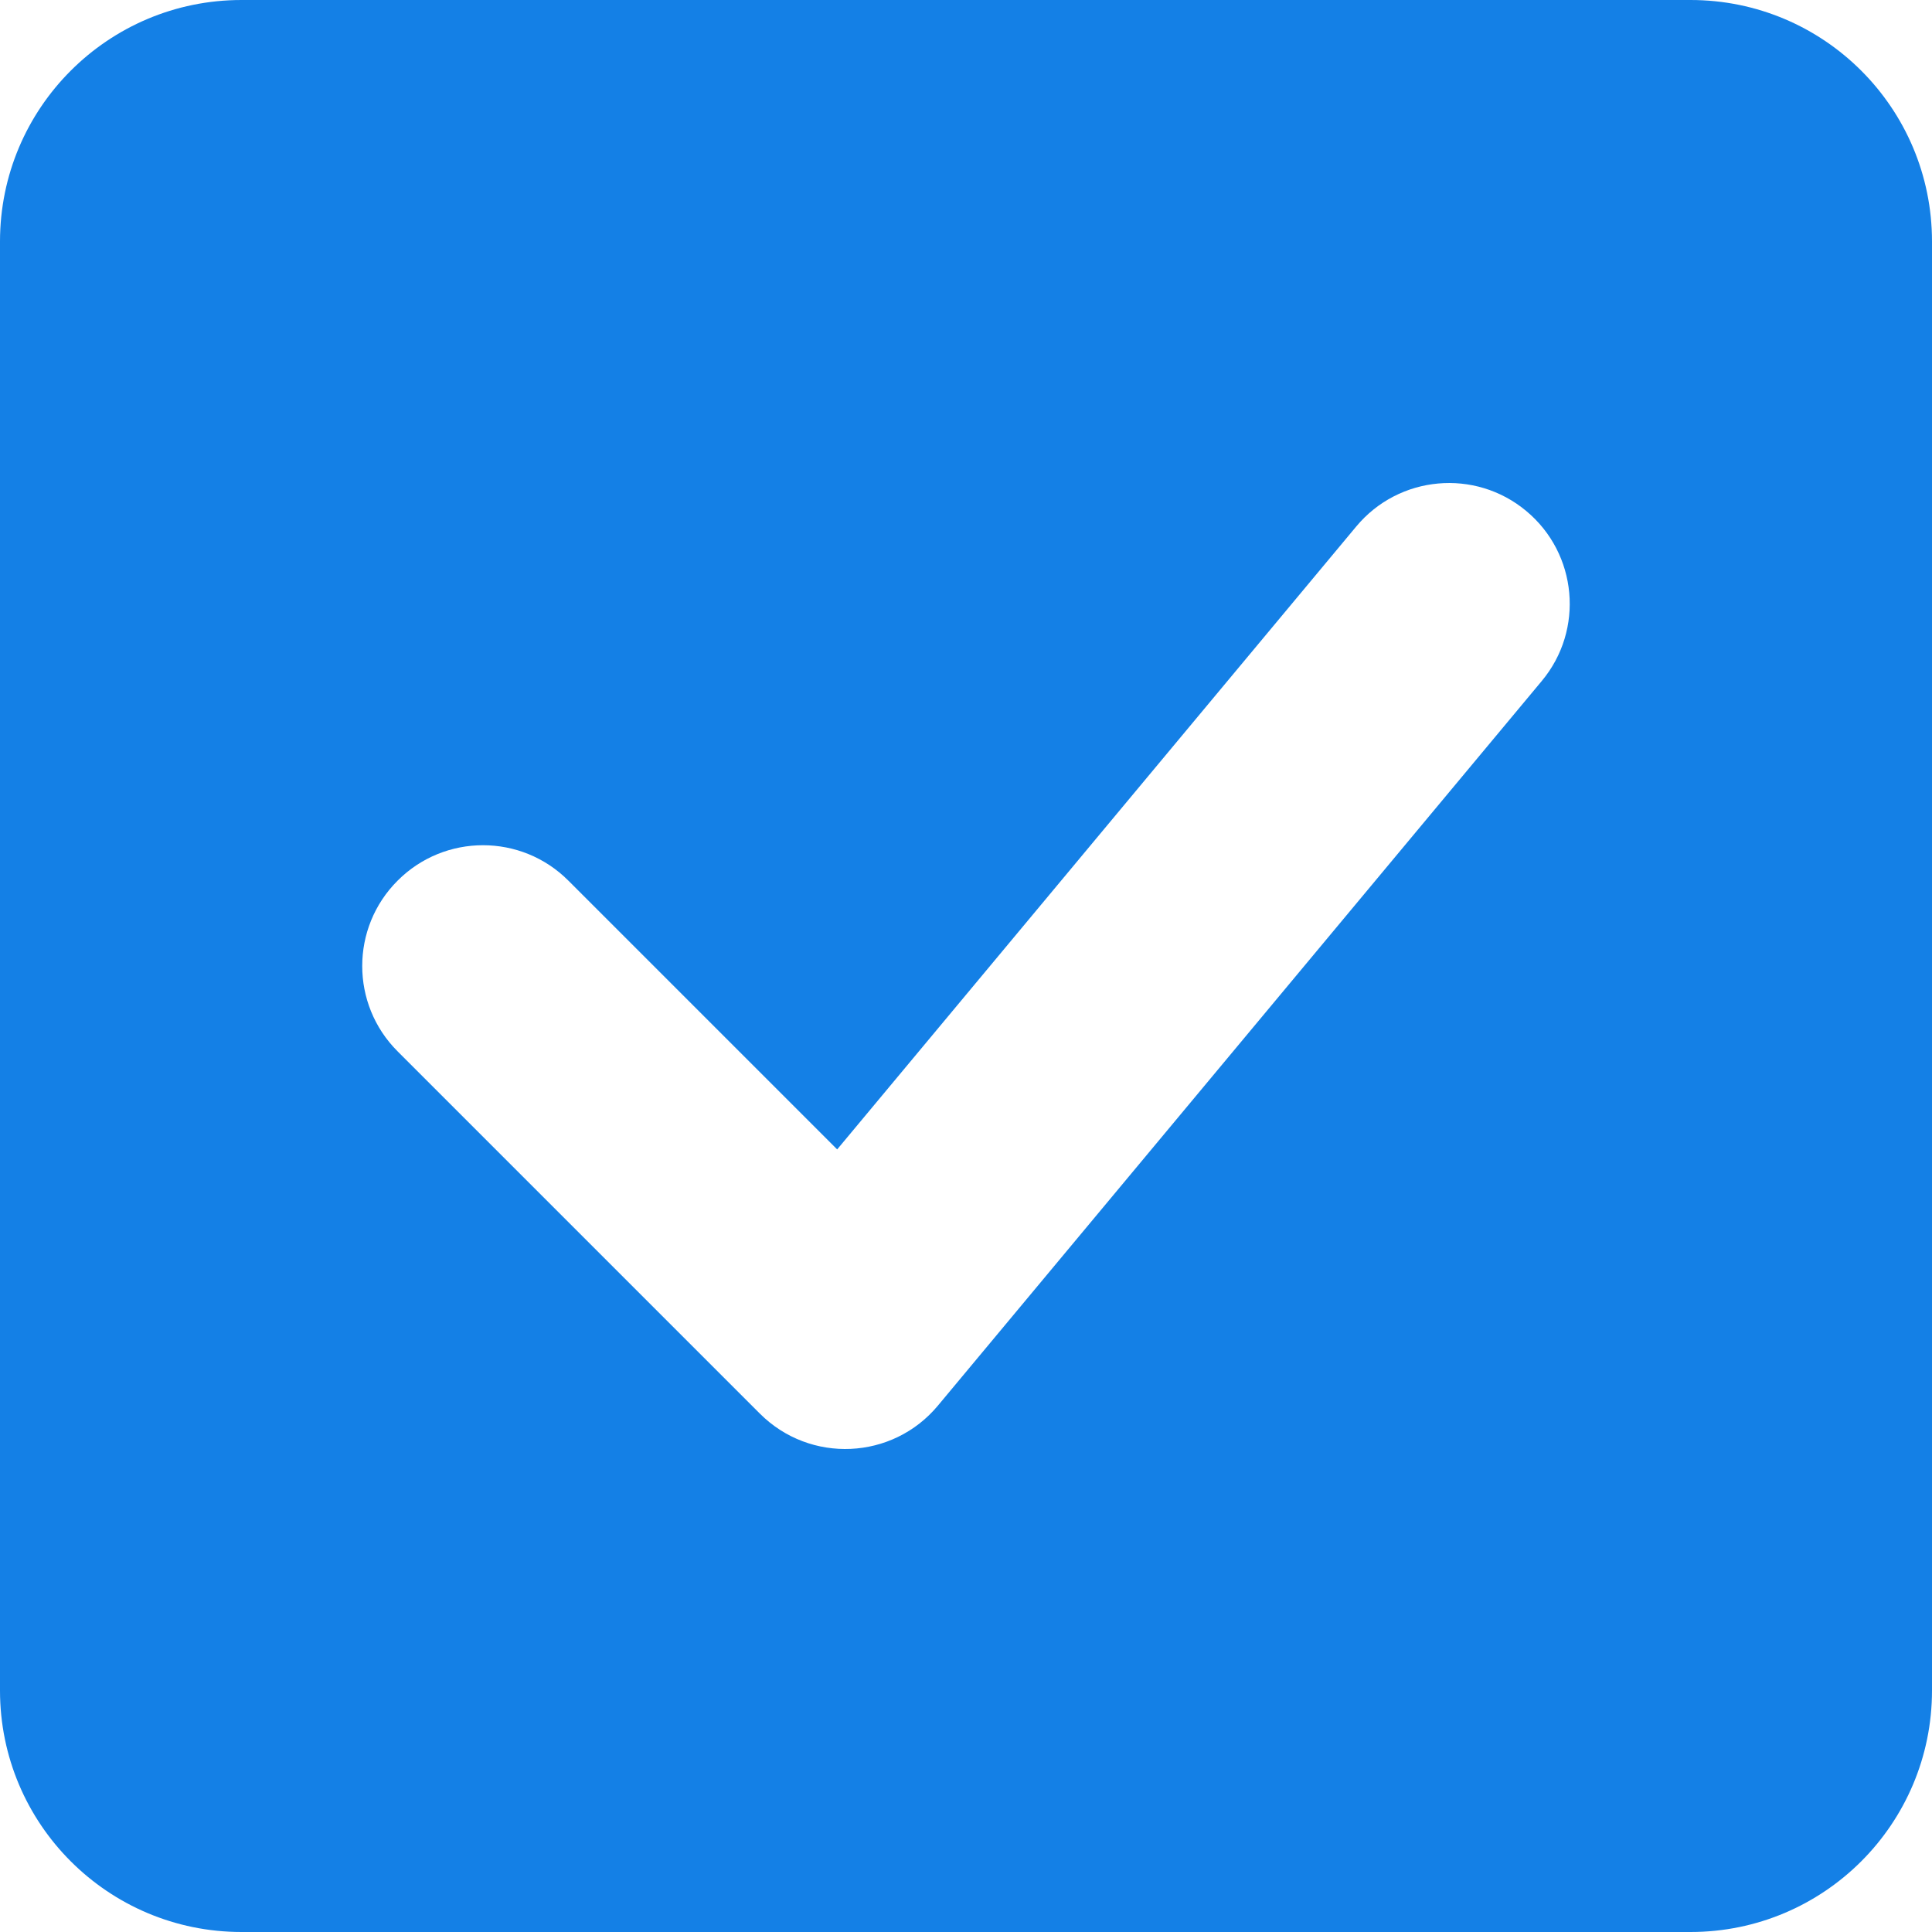 <?xml version="1.0" encoding="UTF-8"?>
<svg width="16px" height="16px" viewBox="0 0 16 16" version="1.1" xmlns="http://www.w3.org/2000/svg" xmlns:xlink="http://www.w3.org/1999/xlink">
    <!-- Generator: Sketch 55.2 (78181) - https://sketchapp.com -->
    <title>check</title>
    <desc>Created with Sketch.</desc>
    <g id="Dashboard" stroke="none" stroke-width="1" fill="none" fill-rule="evenodd">
        <g id="Confirm---Populated" transform="translate(-391, -562)" fill="#1480E6">
            <g id="Side-UI" transform="translate(381, 473)">
                <g id="Group-3" transform="translate(0, 79)">
                    <g id="Icon">
                        <path d="M12,10 L24,10 C25.105,10 26,10.895 26,12 L26,24 C26,25.105 25.105,26 24,26 L12,26 C10.895,26 10,25.105 10,24 L10,12 C10,10.895 10.895,10 12,10 Z M21.232,14.36 L16.933,19.519 L14.707,17.293 C14.317,16.902 13.683,16.902 13.293,17.293 C12.902,17.683 12.902,18.317 13.293,18.707 L16.293,21.707 C16.709,22.123 17.392,22.092 17.768,21.64 L22.768,15.64 C23.122,15.216 23.064,14.585 22.64,14.232 C22.216,13.878 21.585,13.936 21.232,14.36 Z" id="check"></path>
                    </g>
                </g>
            </g>
        </g>
    </g>
</svg>
